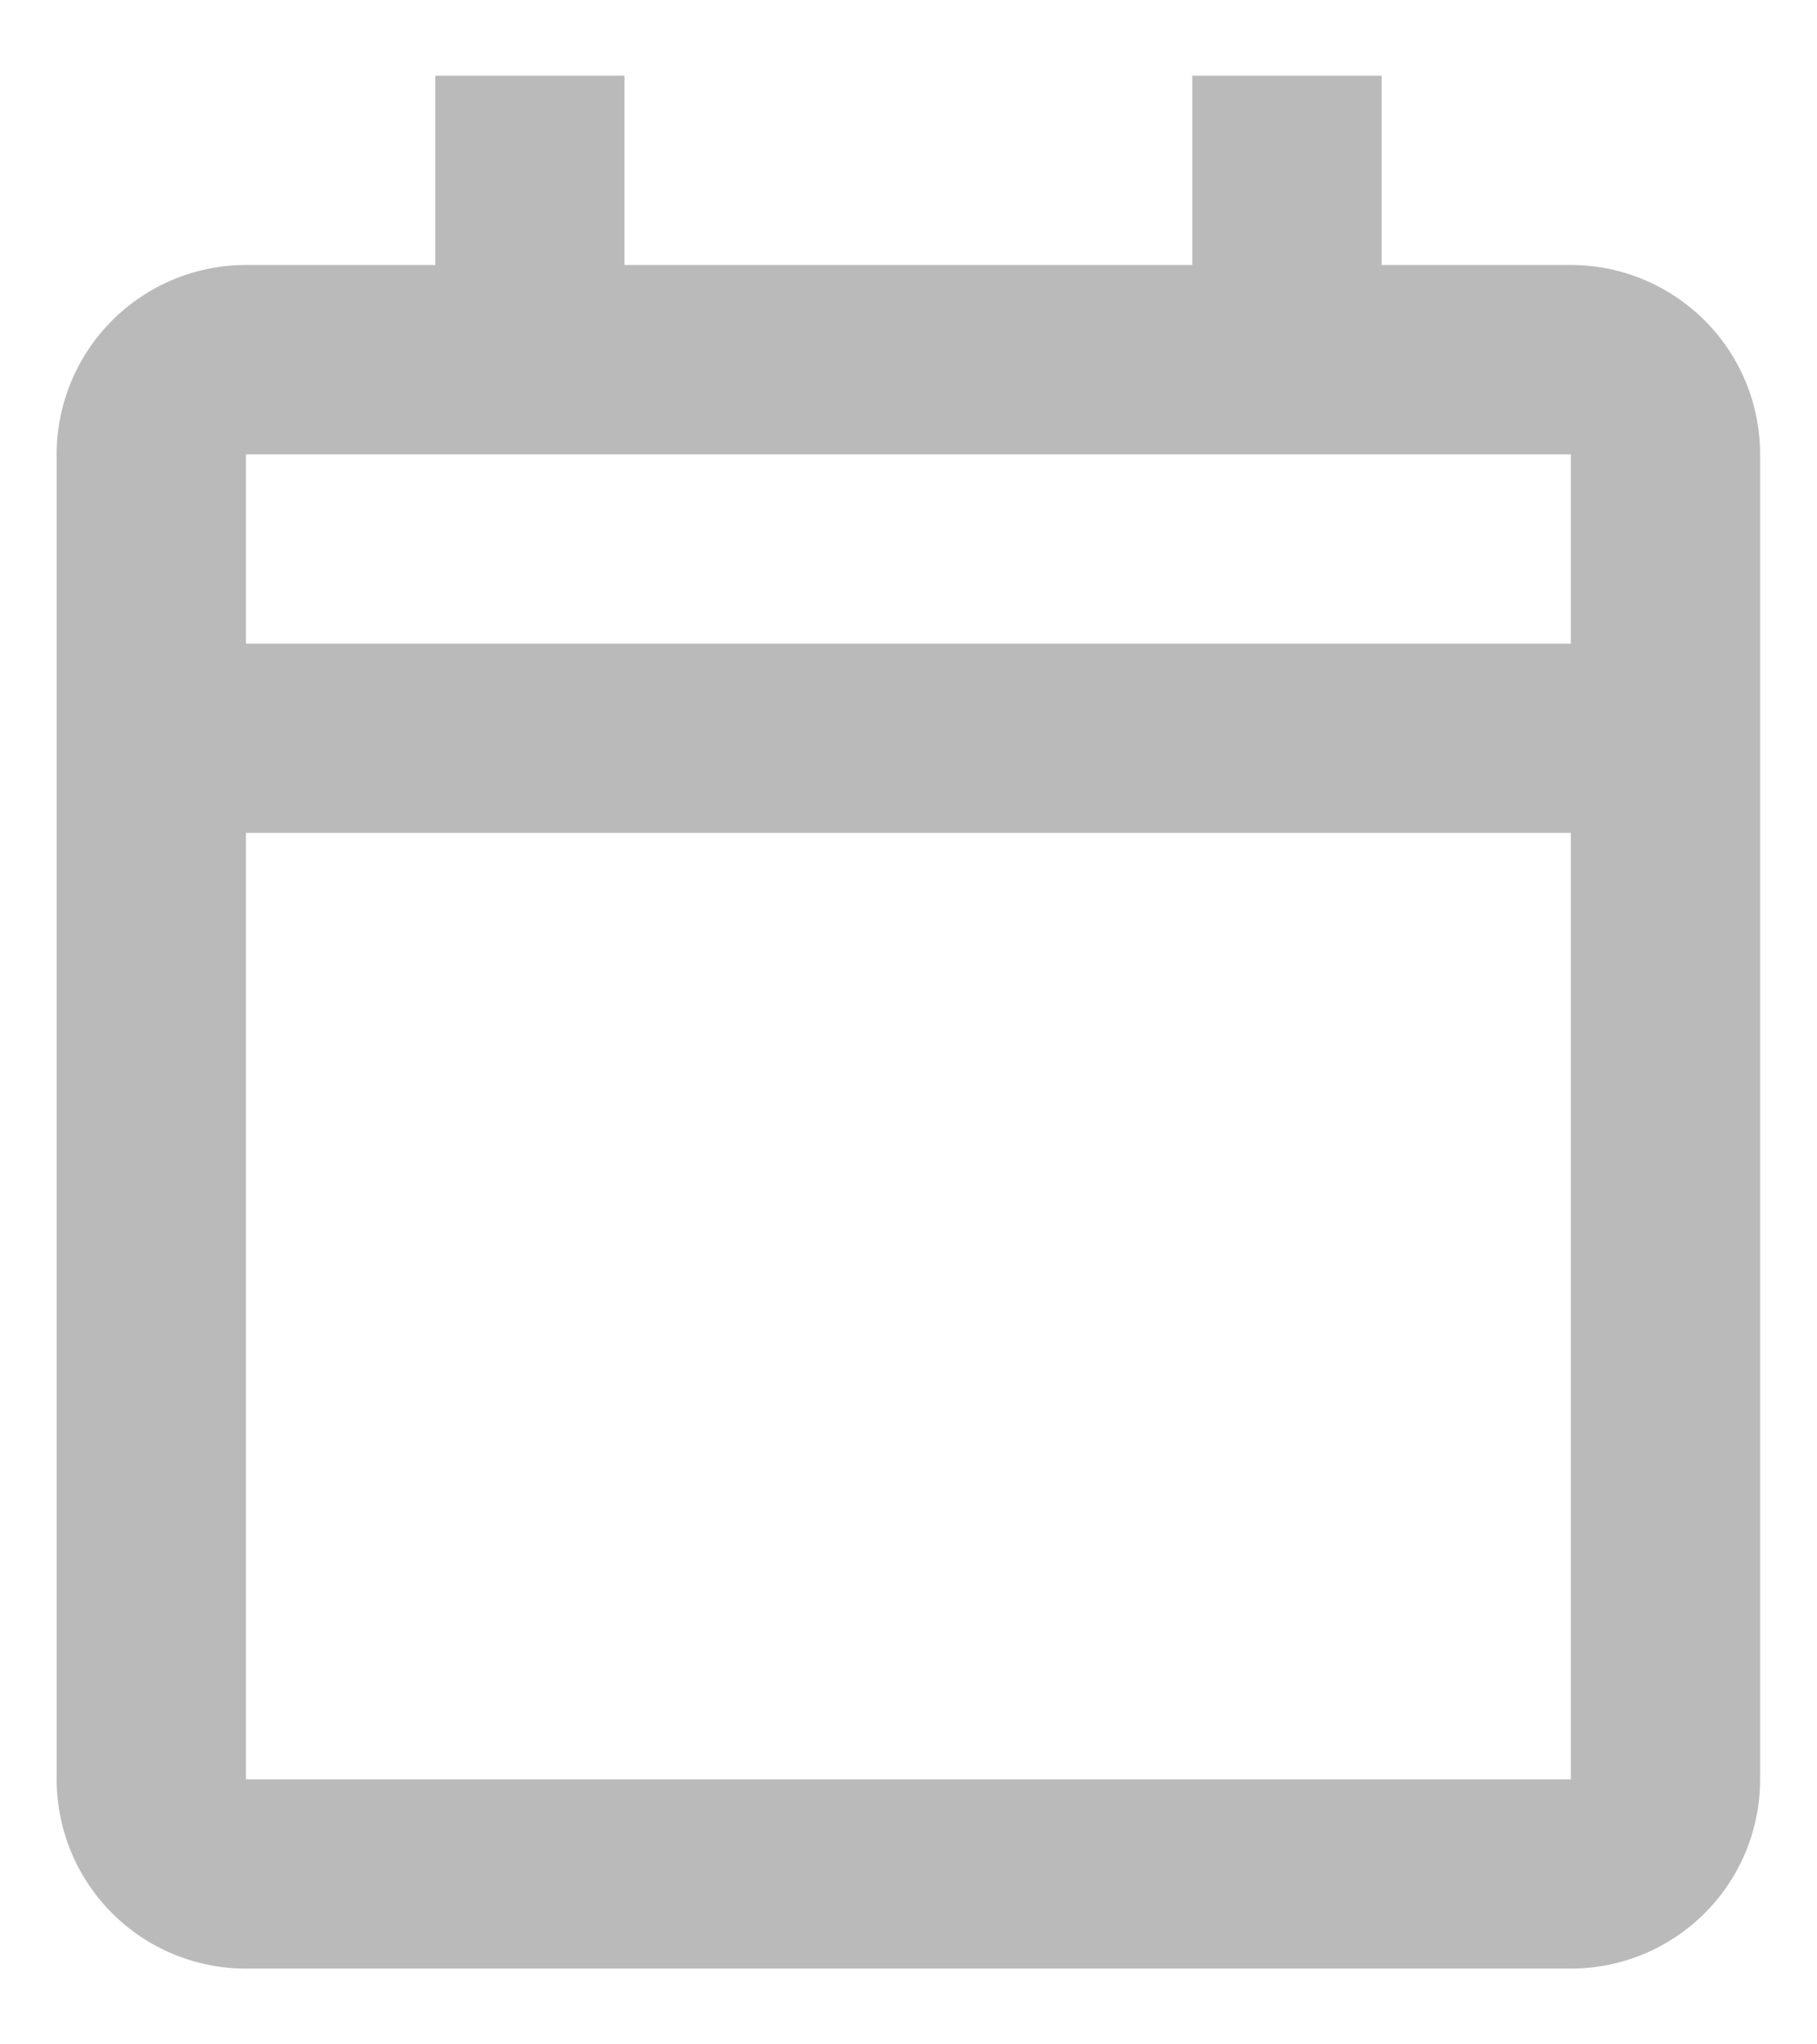 <svg width="16" height="18" viewBox="0 0 16 18" fill="none" xmlns="http://www.w3.org/2000/svg">
<path d="M13.832 17.333H2.166C1.724 17.333 1.3 17.158 0.987 16.845C0.675 16.533 0.499 16.109 0.499 15.667V4C0.499 3.558 0.675 3.134 0.987 2.822C1.3 2.509 1.724 2.333 2.166 2.333H3.833V0.667H5.499V2.333H10.499V0.667H12.166V2.333H13.832C14.274 2.333 14.698 2.509 15.011 2.822C15.324 3.134 15.499 3.558 15.499 4V15.667C15.499 16.109 15.324 16.533 15.011 16.845C14.698 17.158 14.274 17.333 13.832 17.333ZM2.166 7.333V15.667H13.832V7.333H2.166ZM2.166 4V5.667H13.832V4H2.166Z" fill="#BABABA"/>
</svg>
